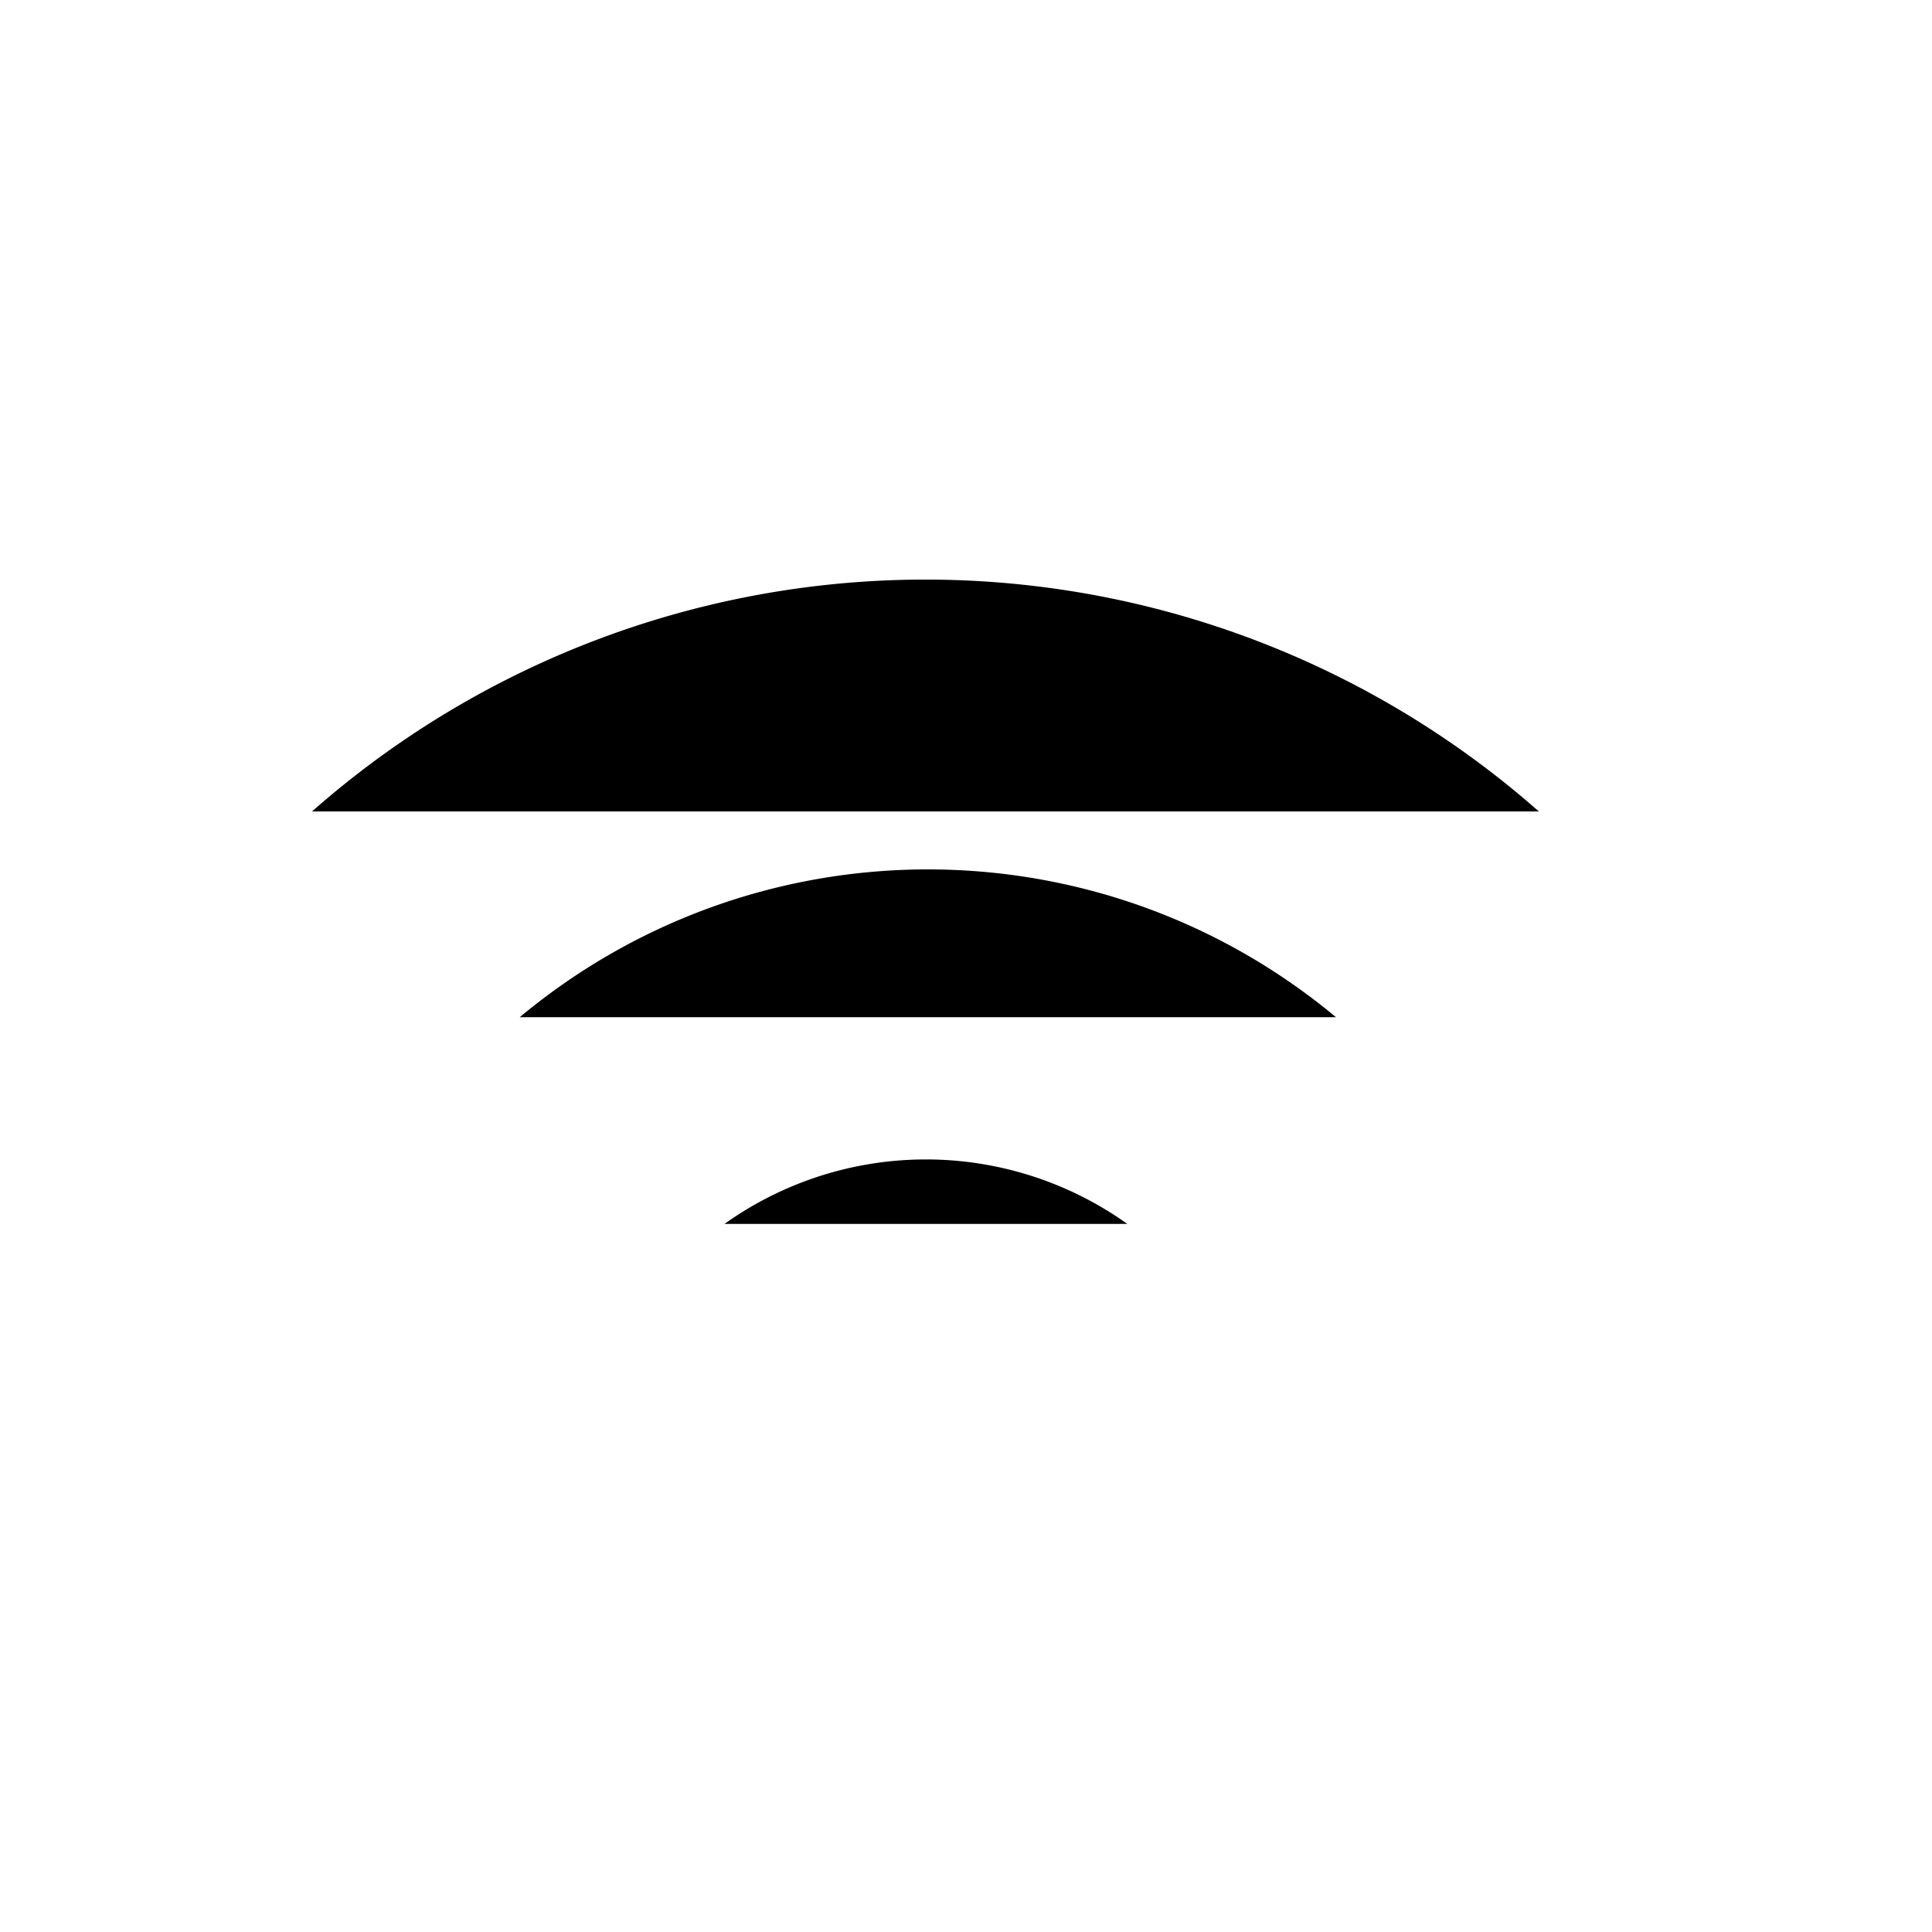 <svg xmlns="http://www.w3.org/2000/svg" data-name="Layer 1" viewBox="0 0 20 20"><path d="M5.38 10.53c2.45-2.04 6-2.04 8.45 0m2.1-2.13a9.6 9.6 0 0 0-12.7 0m8.44 4.27a3.59 3.59 0 0 0-4.17 0m2.08 2.34"/></svg>